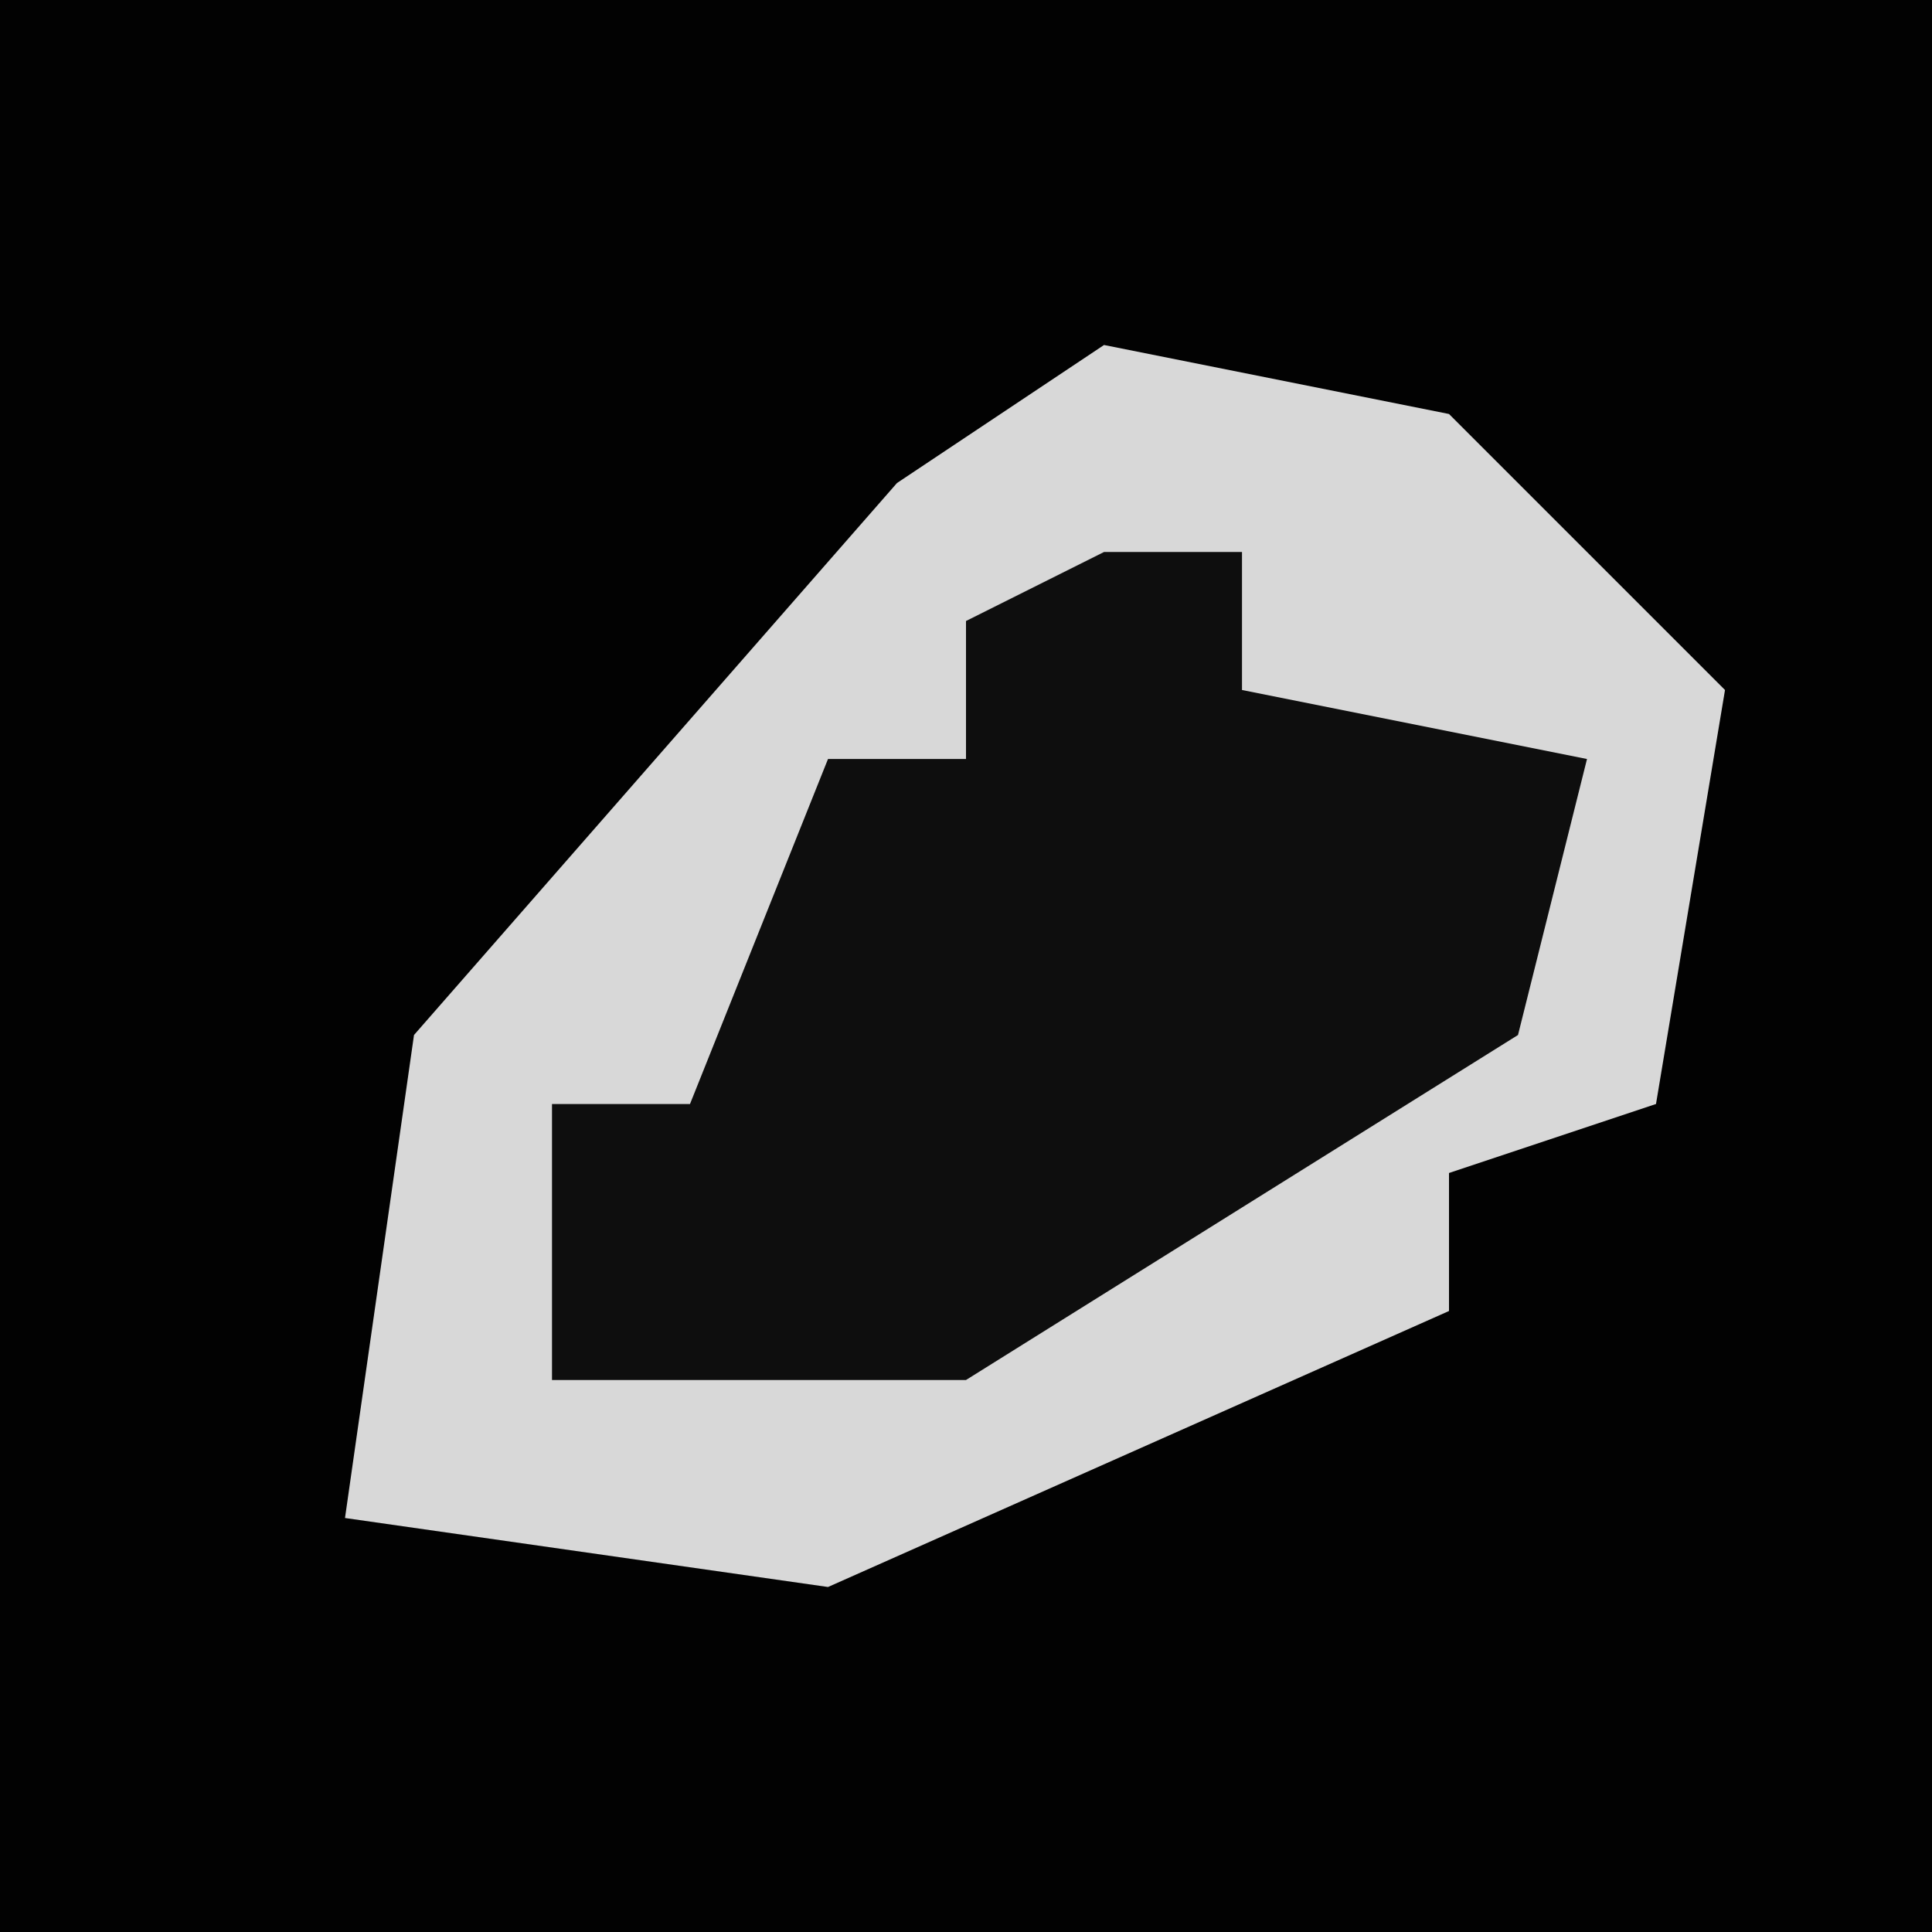 <?xml version="1.0" encoding="UTF-8"?>
<svg version="1.1" xmlns="http://www.w3.org/2000/svg" width="28" height="28">
<path d="M0,0 L28,0 L28,28 L0,28 Z " fill="#020202" transform="translate(0,0)"/>
<path d="M0,0 L5,1 L9,5 L8,11 L5,12 L5,14 L-4,18 L-11,17 L-10,10 L-3,2 Z " fill="#D8D8D8" transform="translate(16,5)"/>
<path d="M0,0 L2,0 L2,2 L7,3 L6,7 L-2,12 L-8,12 L-8,8 L-6,8 L-4,3 L-2,3 L-2,1 Z " fill="#0E0E0E" transform="translate(16,8)"/>
</svg>
